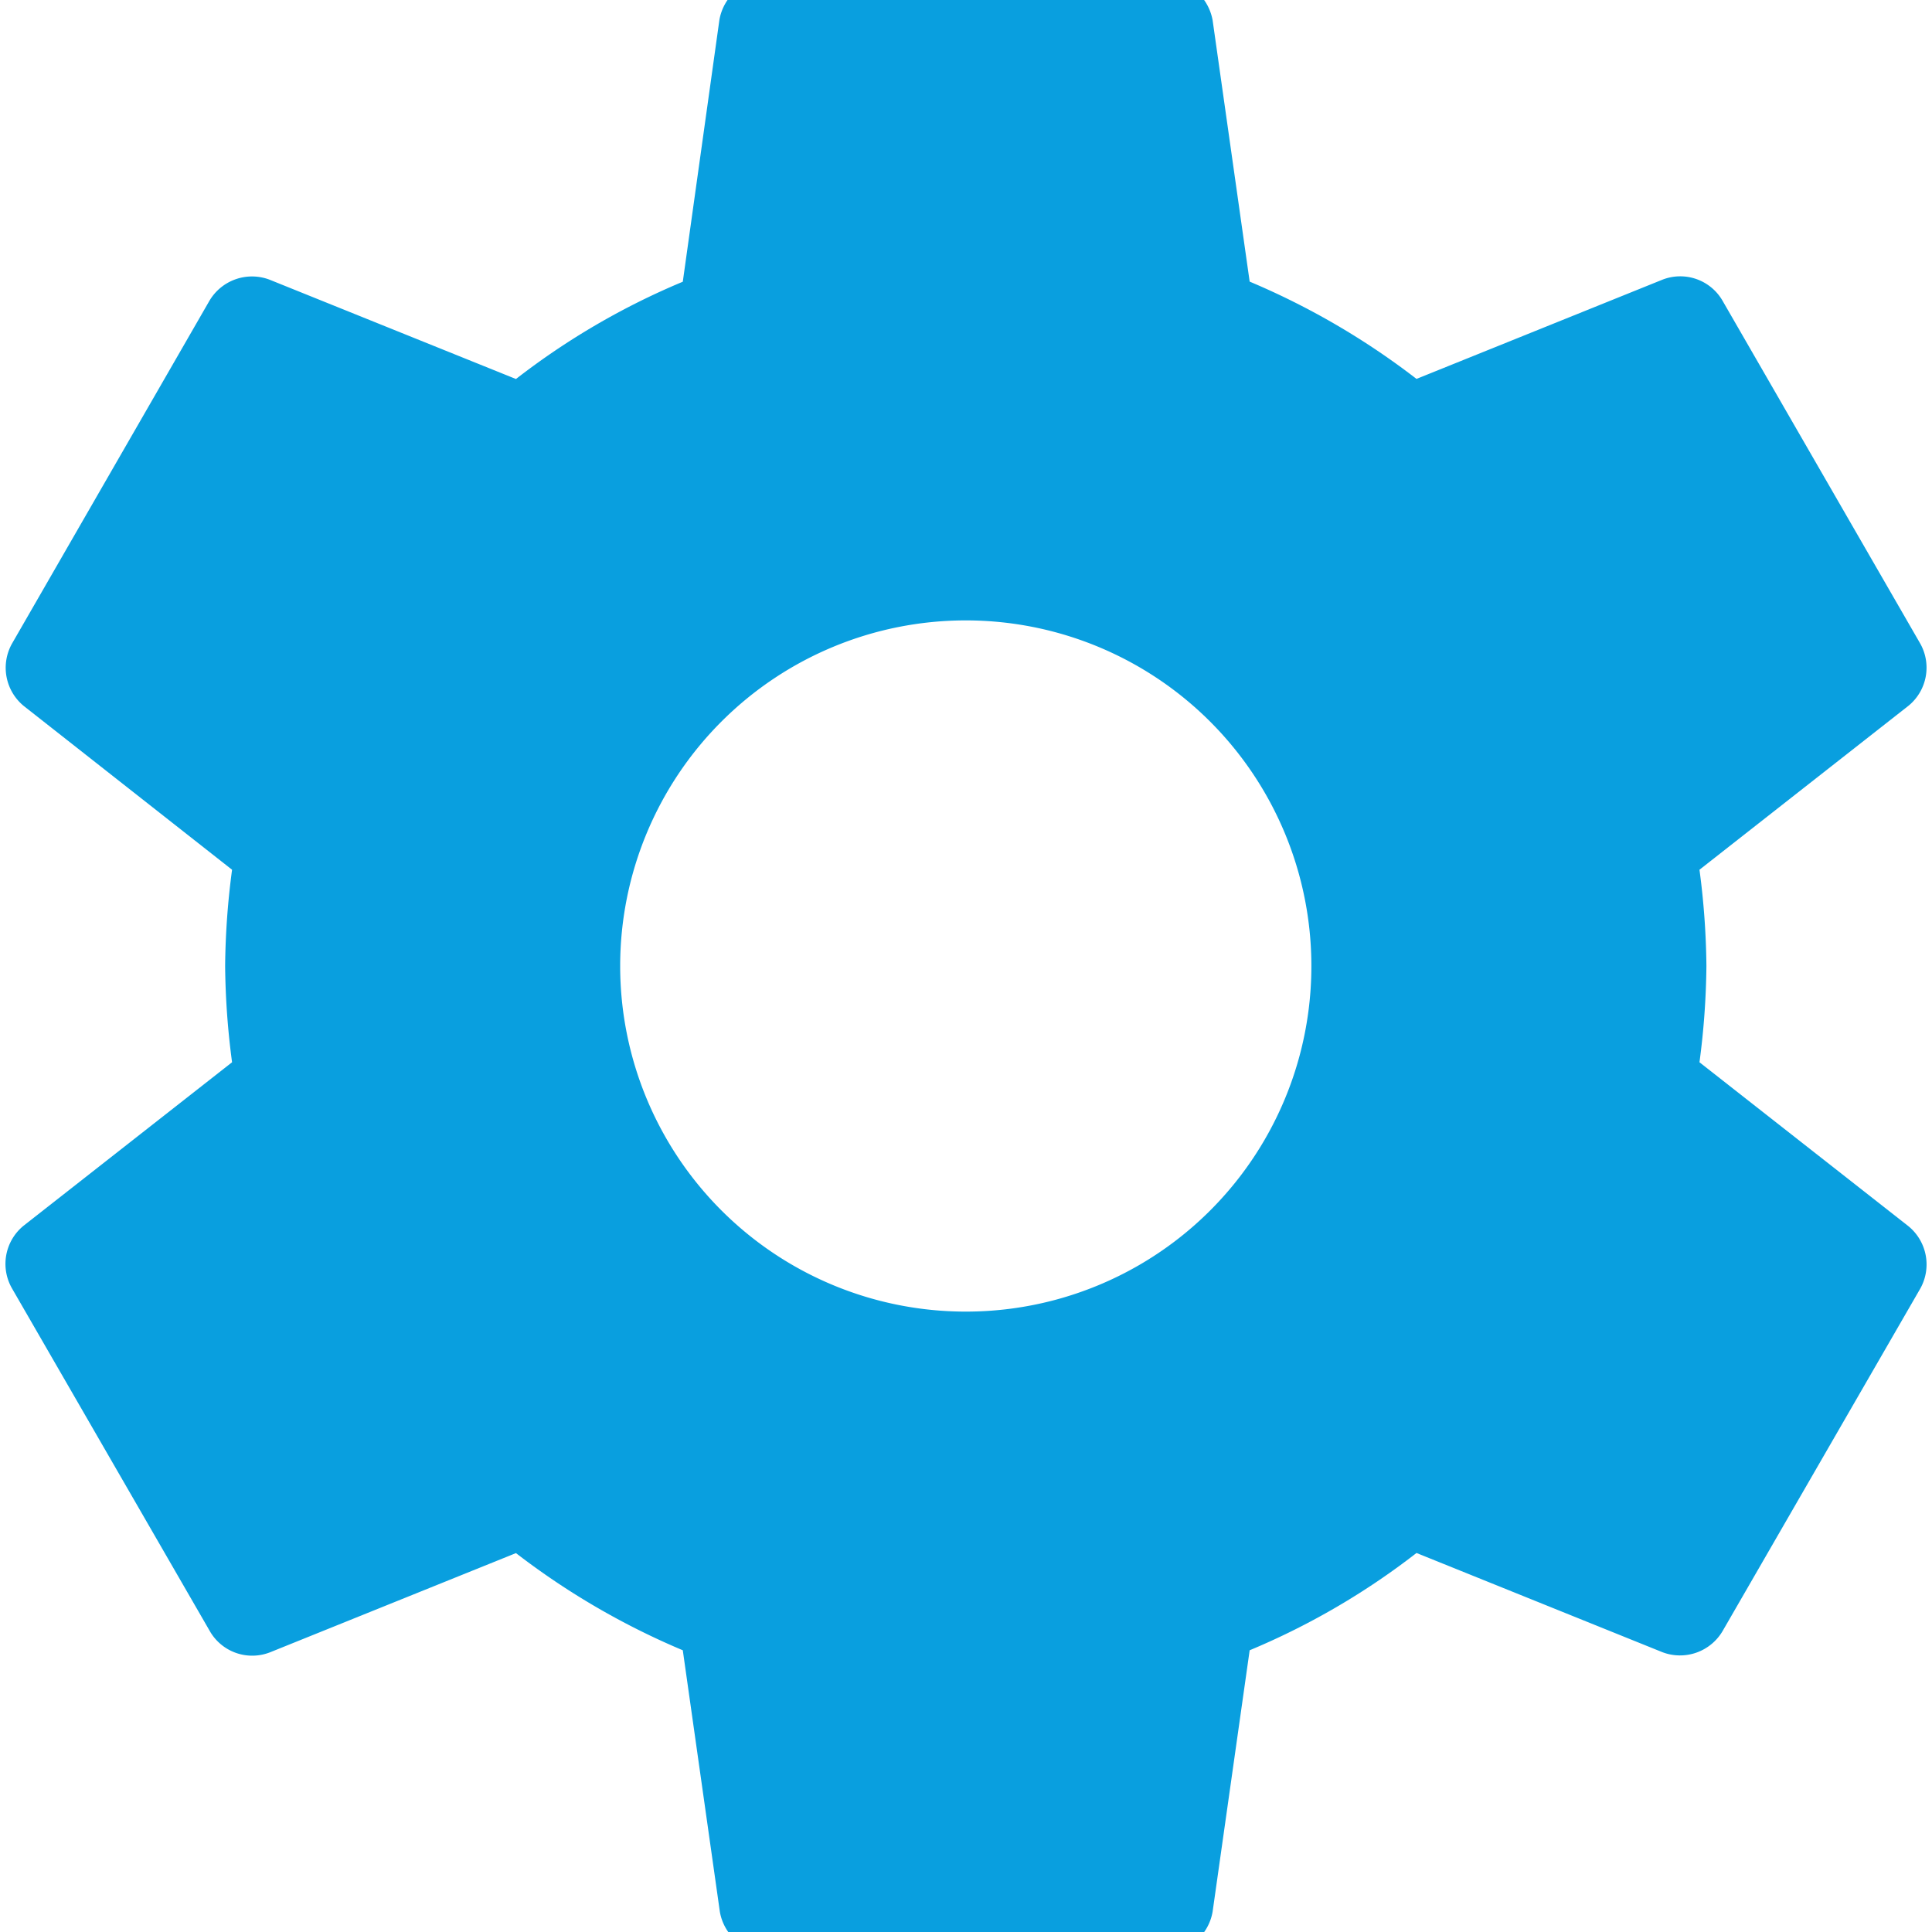 <svg xmlns="http://www.w3.org/2000/svg" xmlns:xlink="http://www.w3.org/1999/xlink" width="17" height="17" viewBox="0 0 17 17"><defs><style>.a{fill:#3d721f;}.b{clip-path:url(#a);}.c{fill:#099fdf;}</style><clipPath id="a"><rect class="a" width="17" height="17" transform="translate(319.246 37.246)"/></clipPath></defs><g class="b" transform="translate(-319.246 -37.246)"><g transform="translate(319.292 37.057)"><path class="c" d="M17.079,10.974,15.246,9.536a6.824,6.824,0,0,0,.061-.847,6.824,6.824,0,0,0-.061-.847L17.084,6.4a.433.433,0,0,0,.1-.556L15.45,2.837a.43.43,0,0,0-.53-.187l-2.164.873a6.593,6.593,0,0,0-1.468-.856l-.326-2.3A.447.447,0,0,0,10.528,0H7.052a.439.439,0,0,0-.43.365L6.3,2.668a6.43,6.43,0,0,0-1.468.856L2.664,2.65a.435.435,0,0,0-.53.187L.4,5.848A.435.435,0,0,0,.5,6.4L2.334,7.842a6.823,6.823,0,0,0-.061.847,6.823,6.823,0,0,0,.061.847L.5,10.974a.433.433,0,0,0-.1.556l1.738,3.011a.43.43,0,0,0,.53.187l2.164-.873A6.593,6.593,0,0,0,6.3,14.71l.326,2.3a.439.439,0,0,0,.43.365h3.476a.439.439,0,0,0,.43-.365l.326-2.3a6.43,6.43,0,0,0,1.468-.856l2.164.873a.435.435,0,0,0,.53-.187l1.738-3.011A.435.435,0,0,0,17.079,10.974ZM8.79,11.73a3.041,3.041,0,1,1,3.041-3.041A3.039,3.039,0,0,1,8.79,11.73Z" transform="translate(-0.338)"/></g></g></svg>